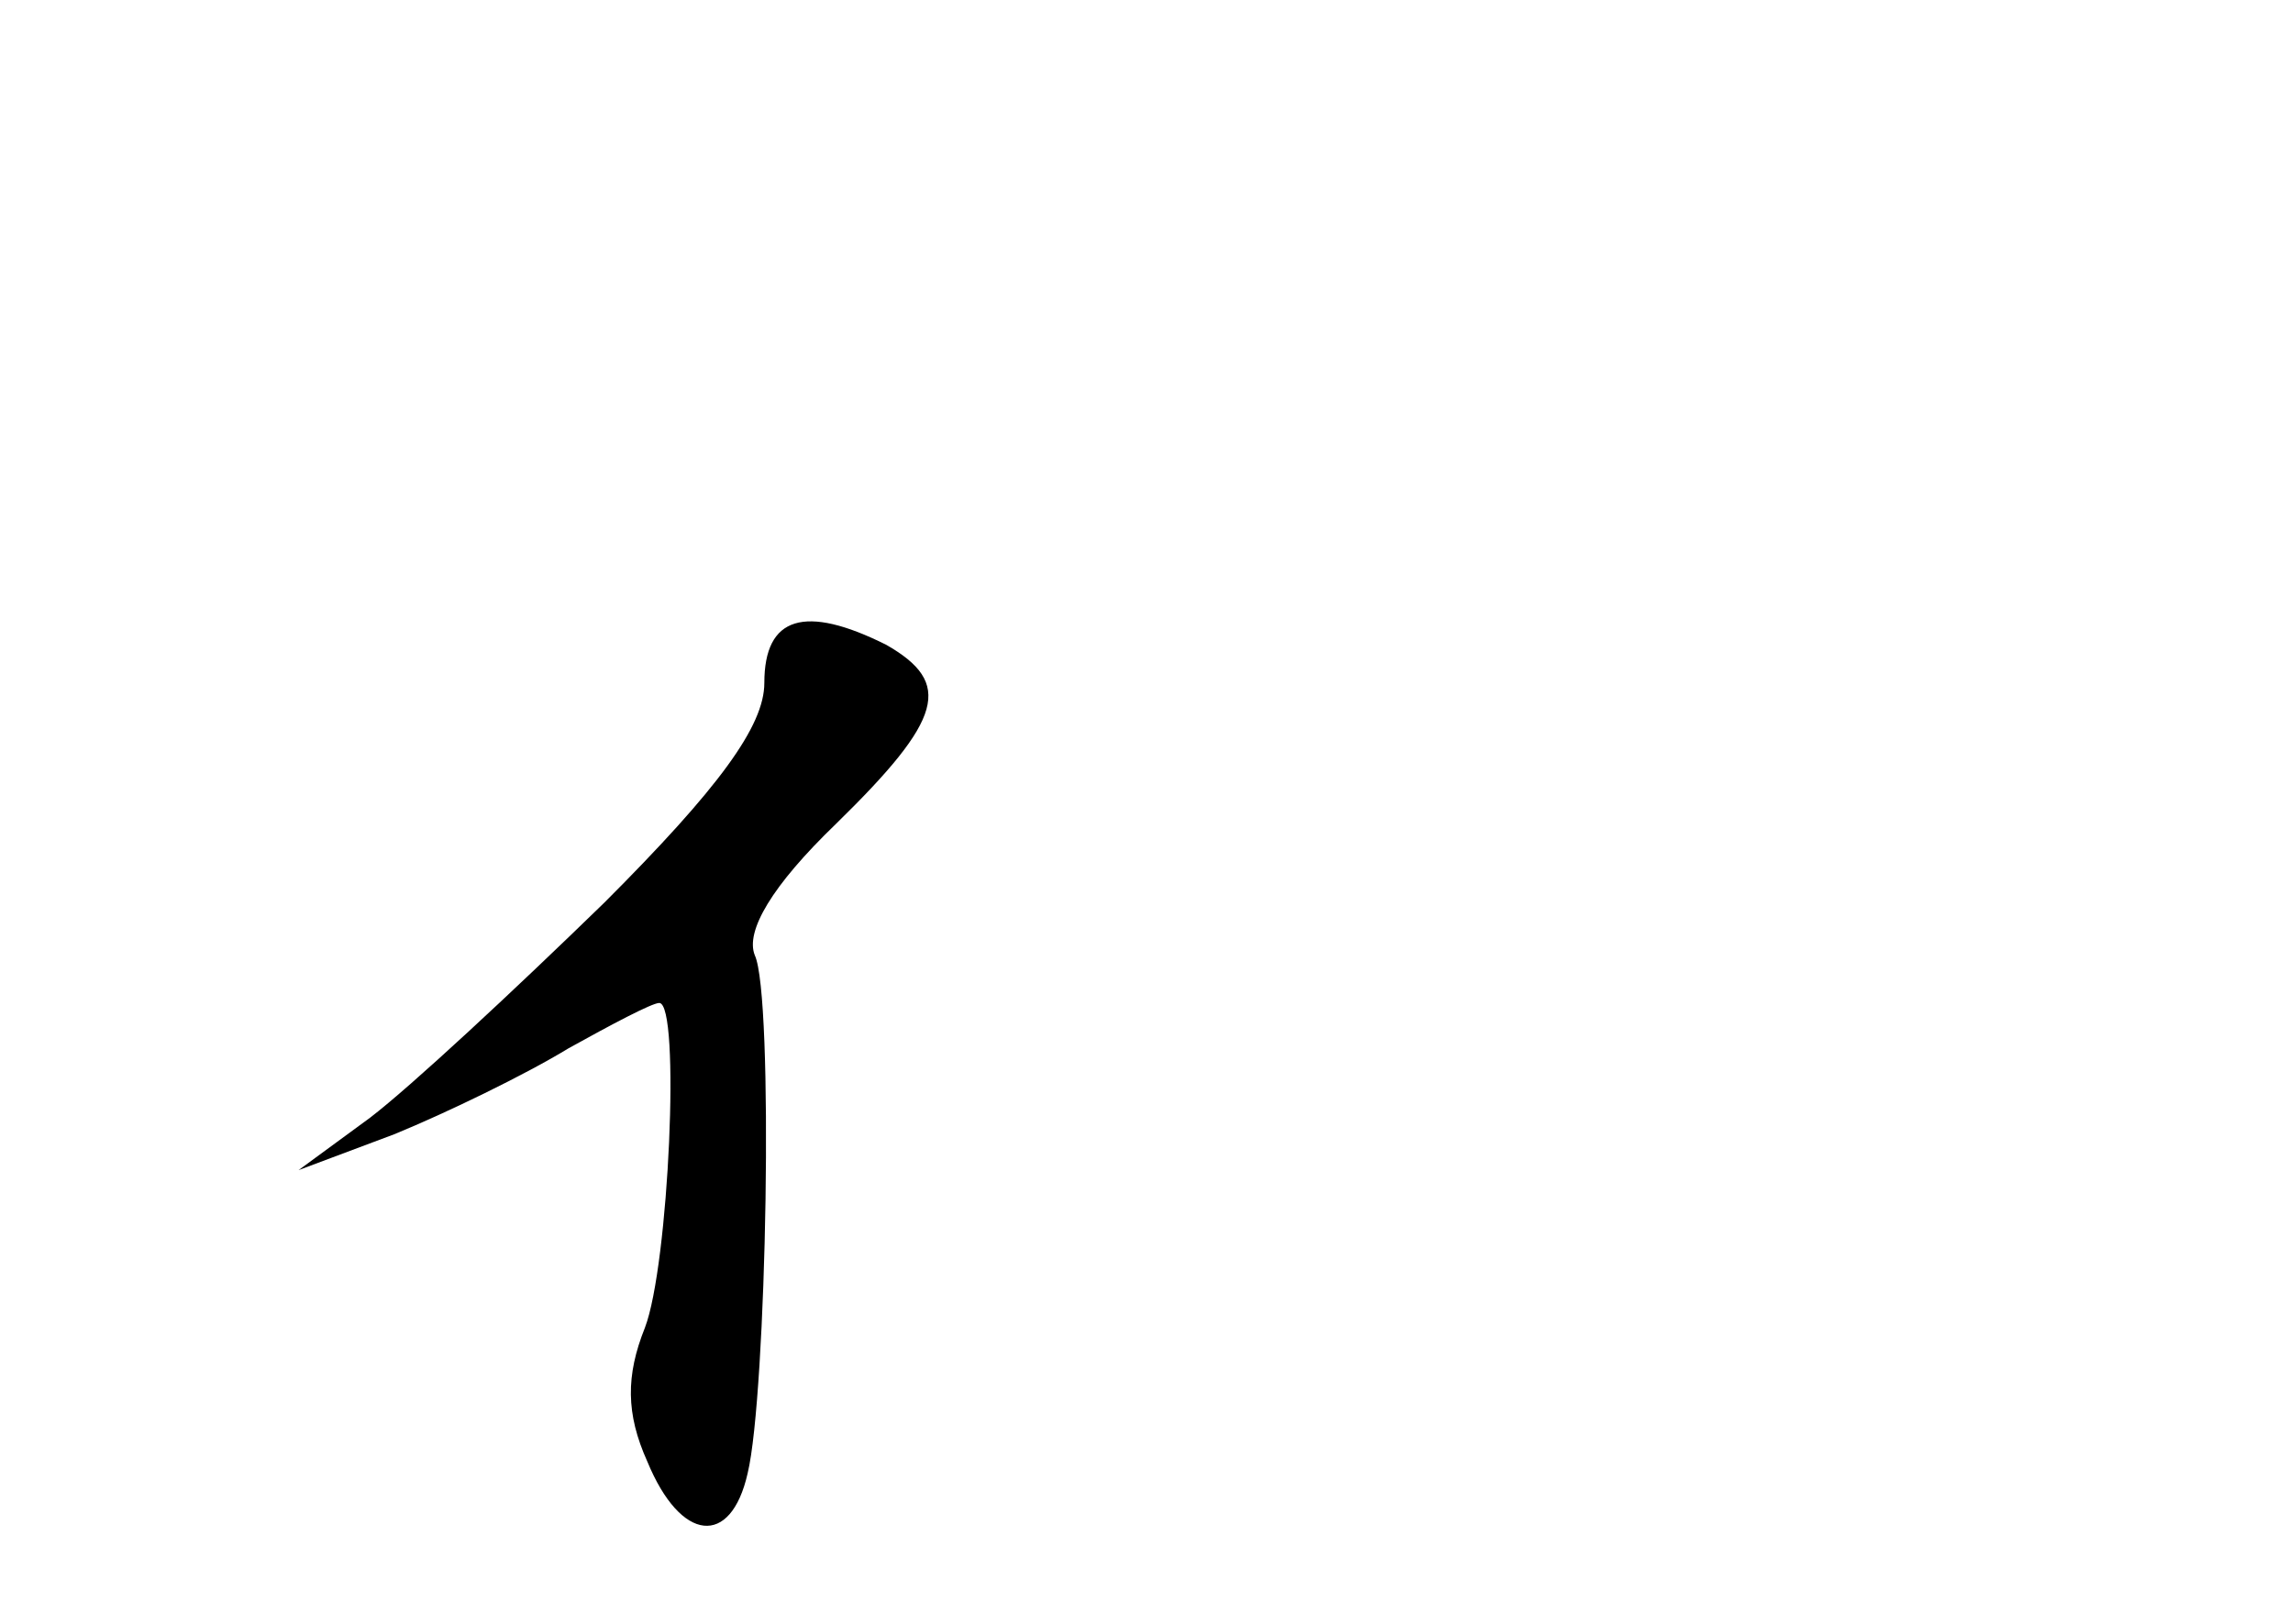 <?xml version="1.0" standalone="no"?>
<!DOCTYPE svg PUBLIC "-//W3C//DTD SVG 20010904//EN"
 "http://www.w3.org/TR/2001/REC-SVG-20010904/DTD/svg10.dtd">
<svg version="1.0" xmlns="http://www.w3.org/2000/svg"
 width="96pt" height="68pt" viewBox="0 0 96 68"
 preserveAspectRatio="xMidYMid meet">
<g transform="translate(0,68) scale(0.1,-0.1)"
fill="#000000" stroke="none">
<path d="M320 394 c0 -18 -19 -44 -67 -92 -38 -37 -81 -77 -98 -90 l-30 -22
40 15 c22 9 55 25 73 36 18 10 35 19 38 19 9 0 4 -110 -6 -136 -8 -20 -8 -36
1 -56 14 -34 35 -36 42 -5 8 33 11 200 3 217 -4 10 7 29 34 55 45 44 49 59 21
75 -34 17 -51 12 -51 -16z"/>
</g>
</svg>
